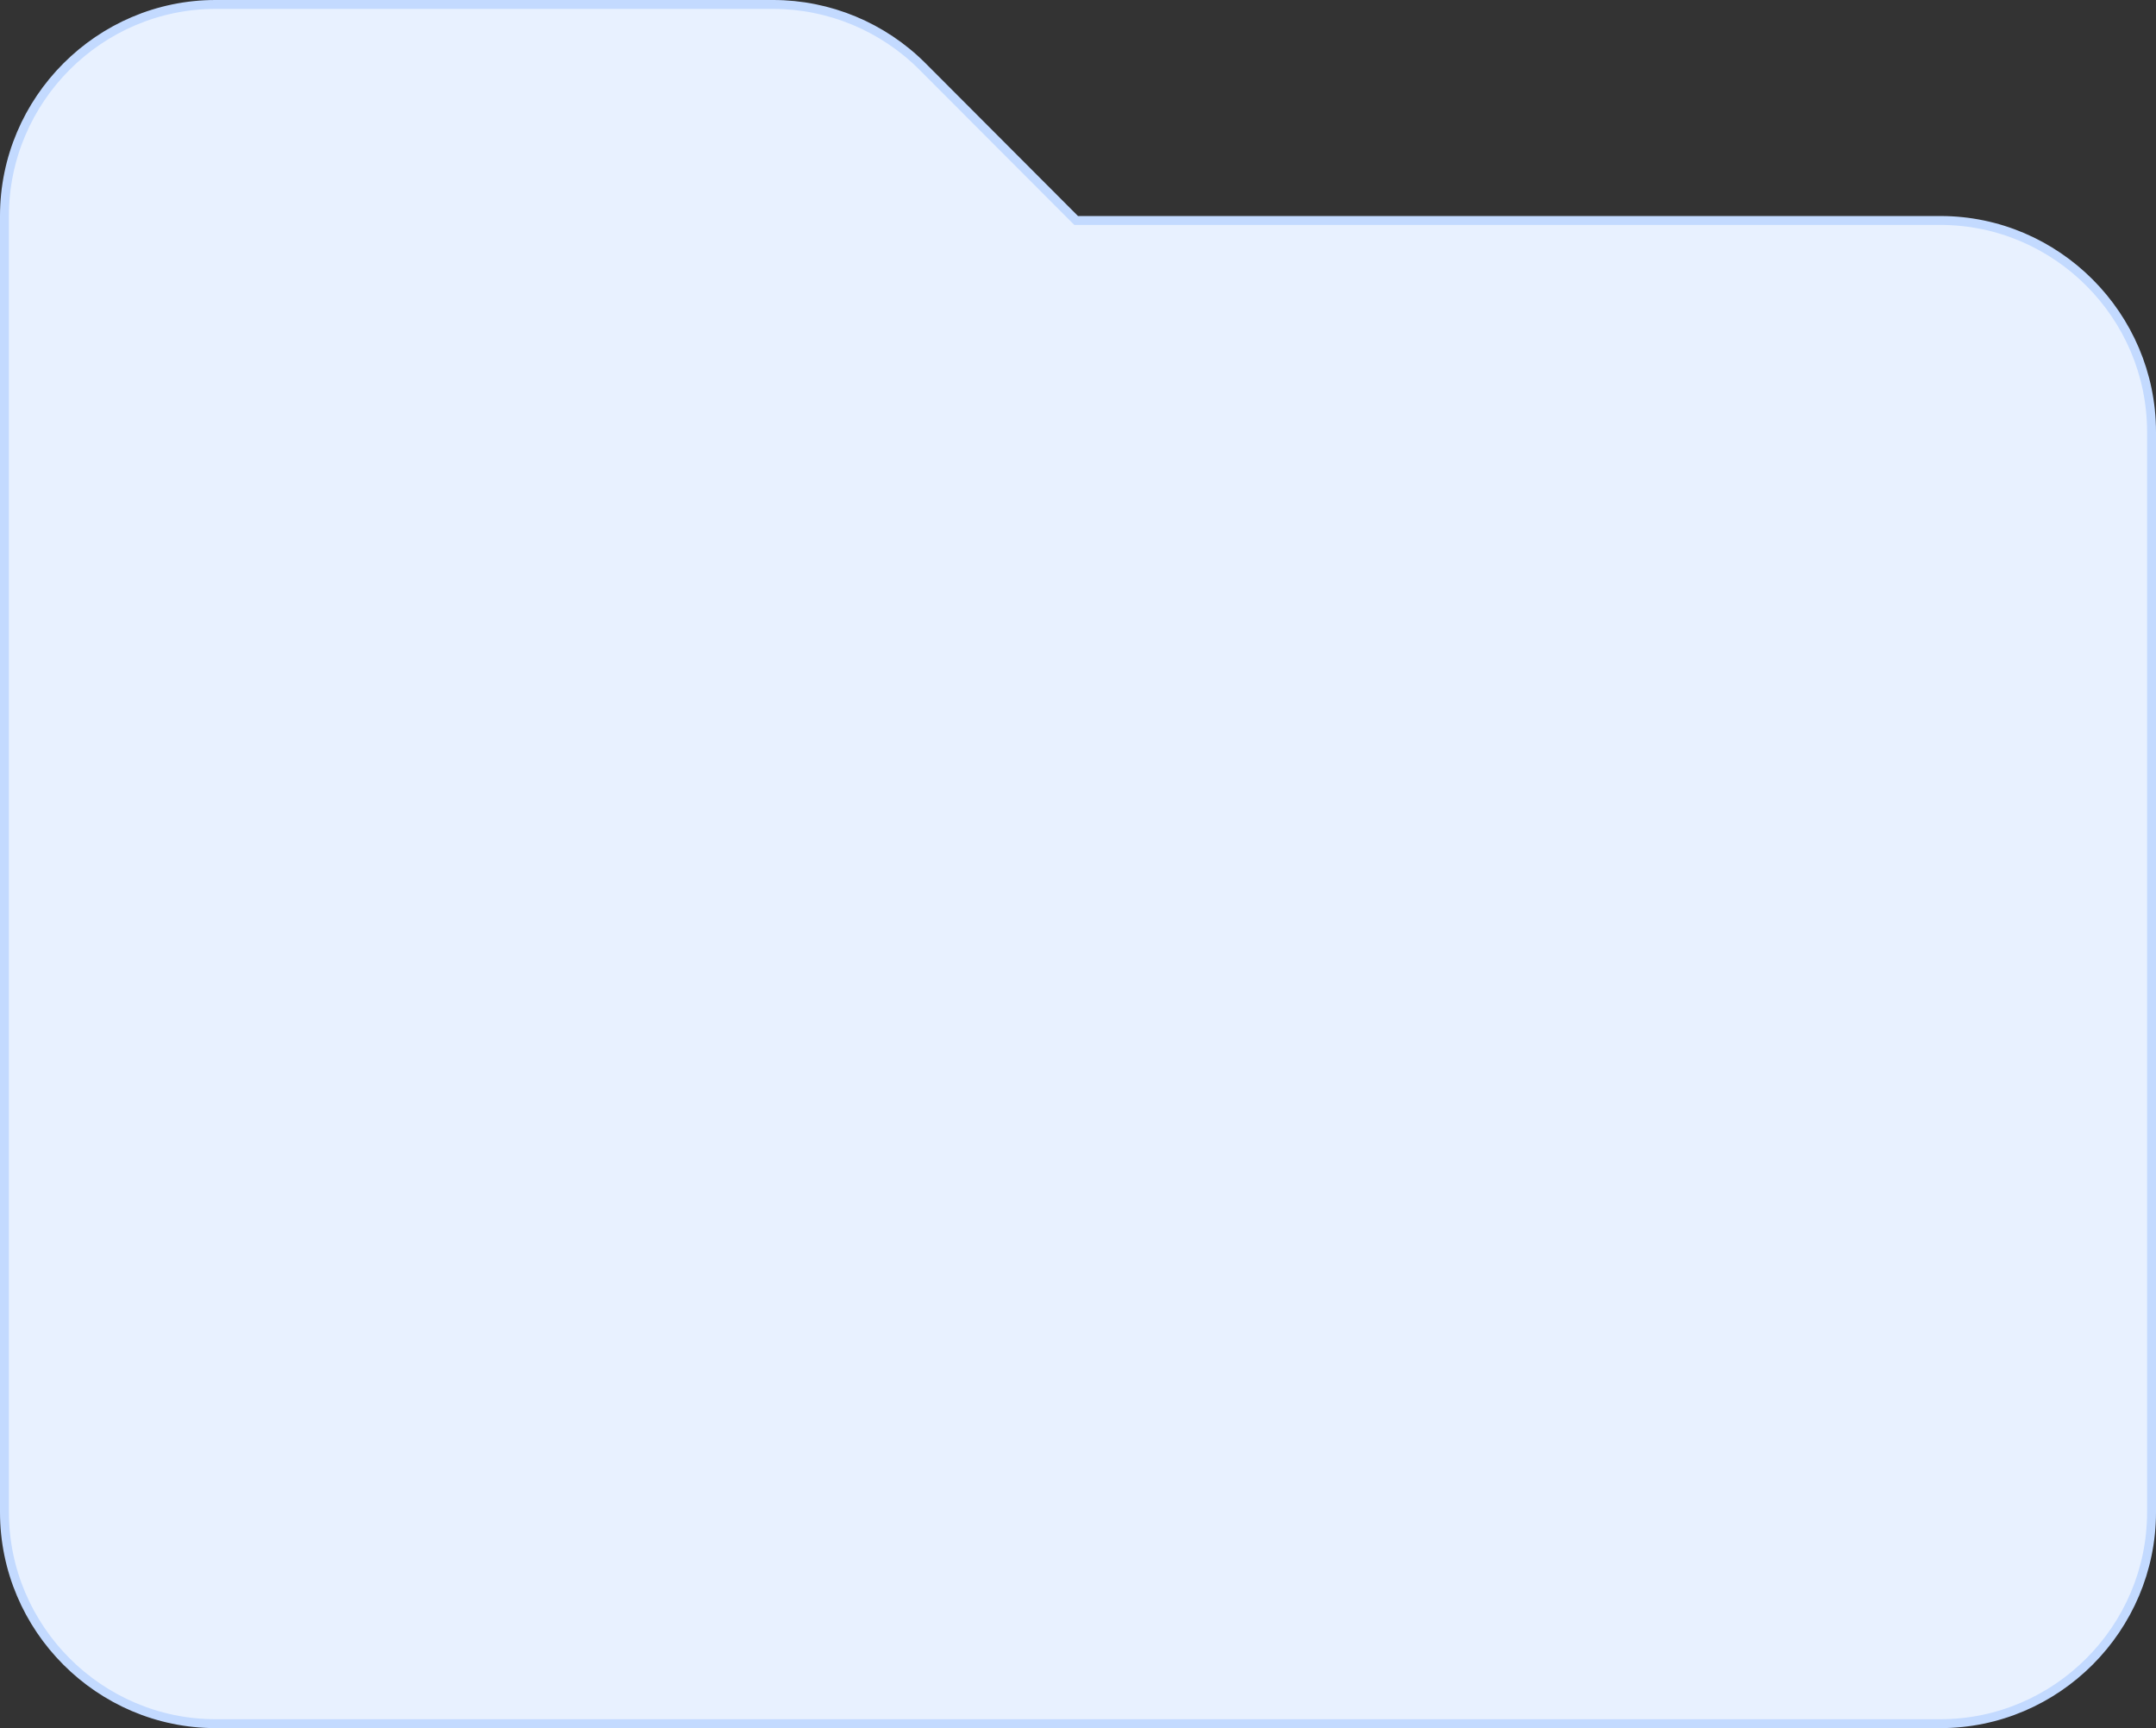 <svg width="242" height="194" viewBox="0 0 242 194" fill="none" xmlns="http://www.w3.org/2000/svg">
<rect x="0" y="0" width="242" height="194" fill="#333333" stroke="none"/>
<path d="M24.2 0.5H86.781C93.061 0.5 99.093 3.005 103.537 7.458L120.646 24.604L120.793 24.75H217.8C230.833 24.75 241.5 35.438 241.5 48.5V169.75C241.5 182.812 230.833 193.5 217.8 193.5H24.2C11.167 193.5 0.5 182.812 0.5 169.75V24.25C0.5 11.188 11.167 0.5 24.2 0.5Z" fill="#E8F1FF" stroke="#C3DAFF"/>
</svg>
